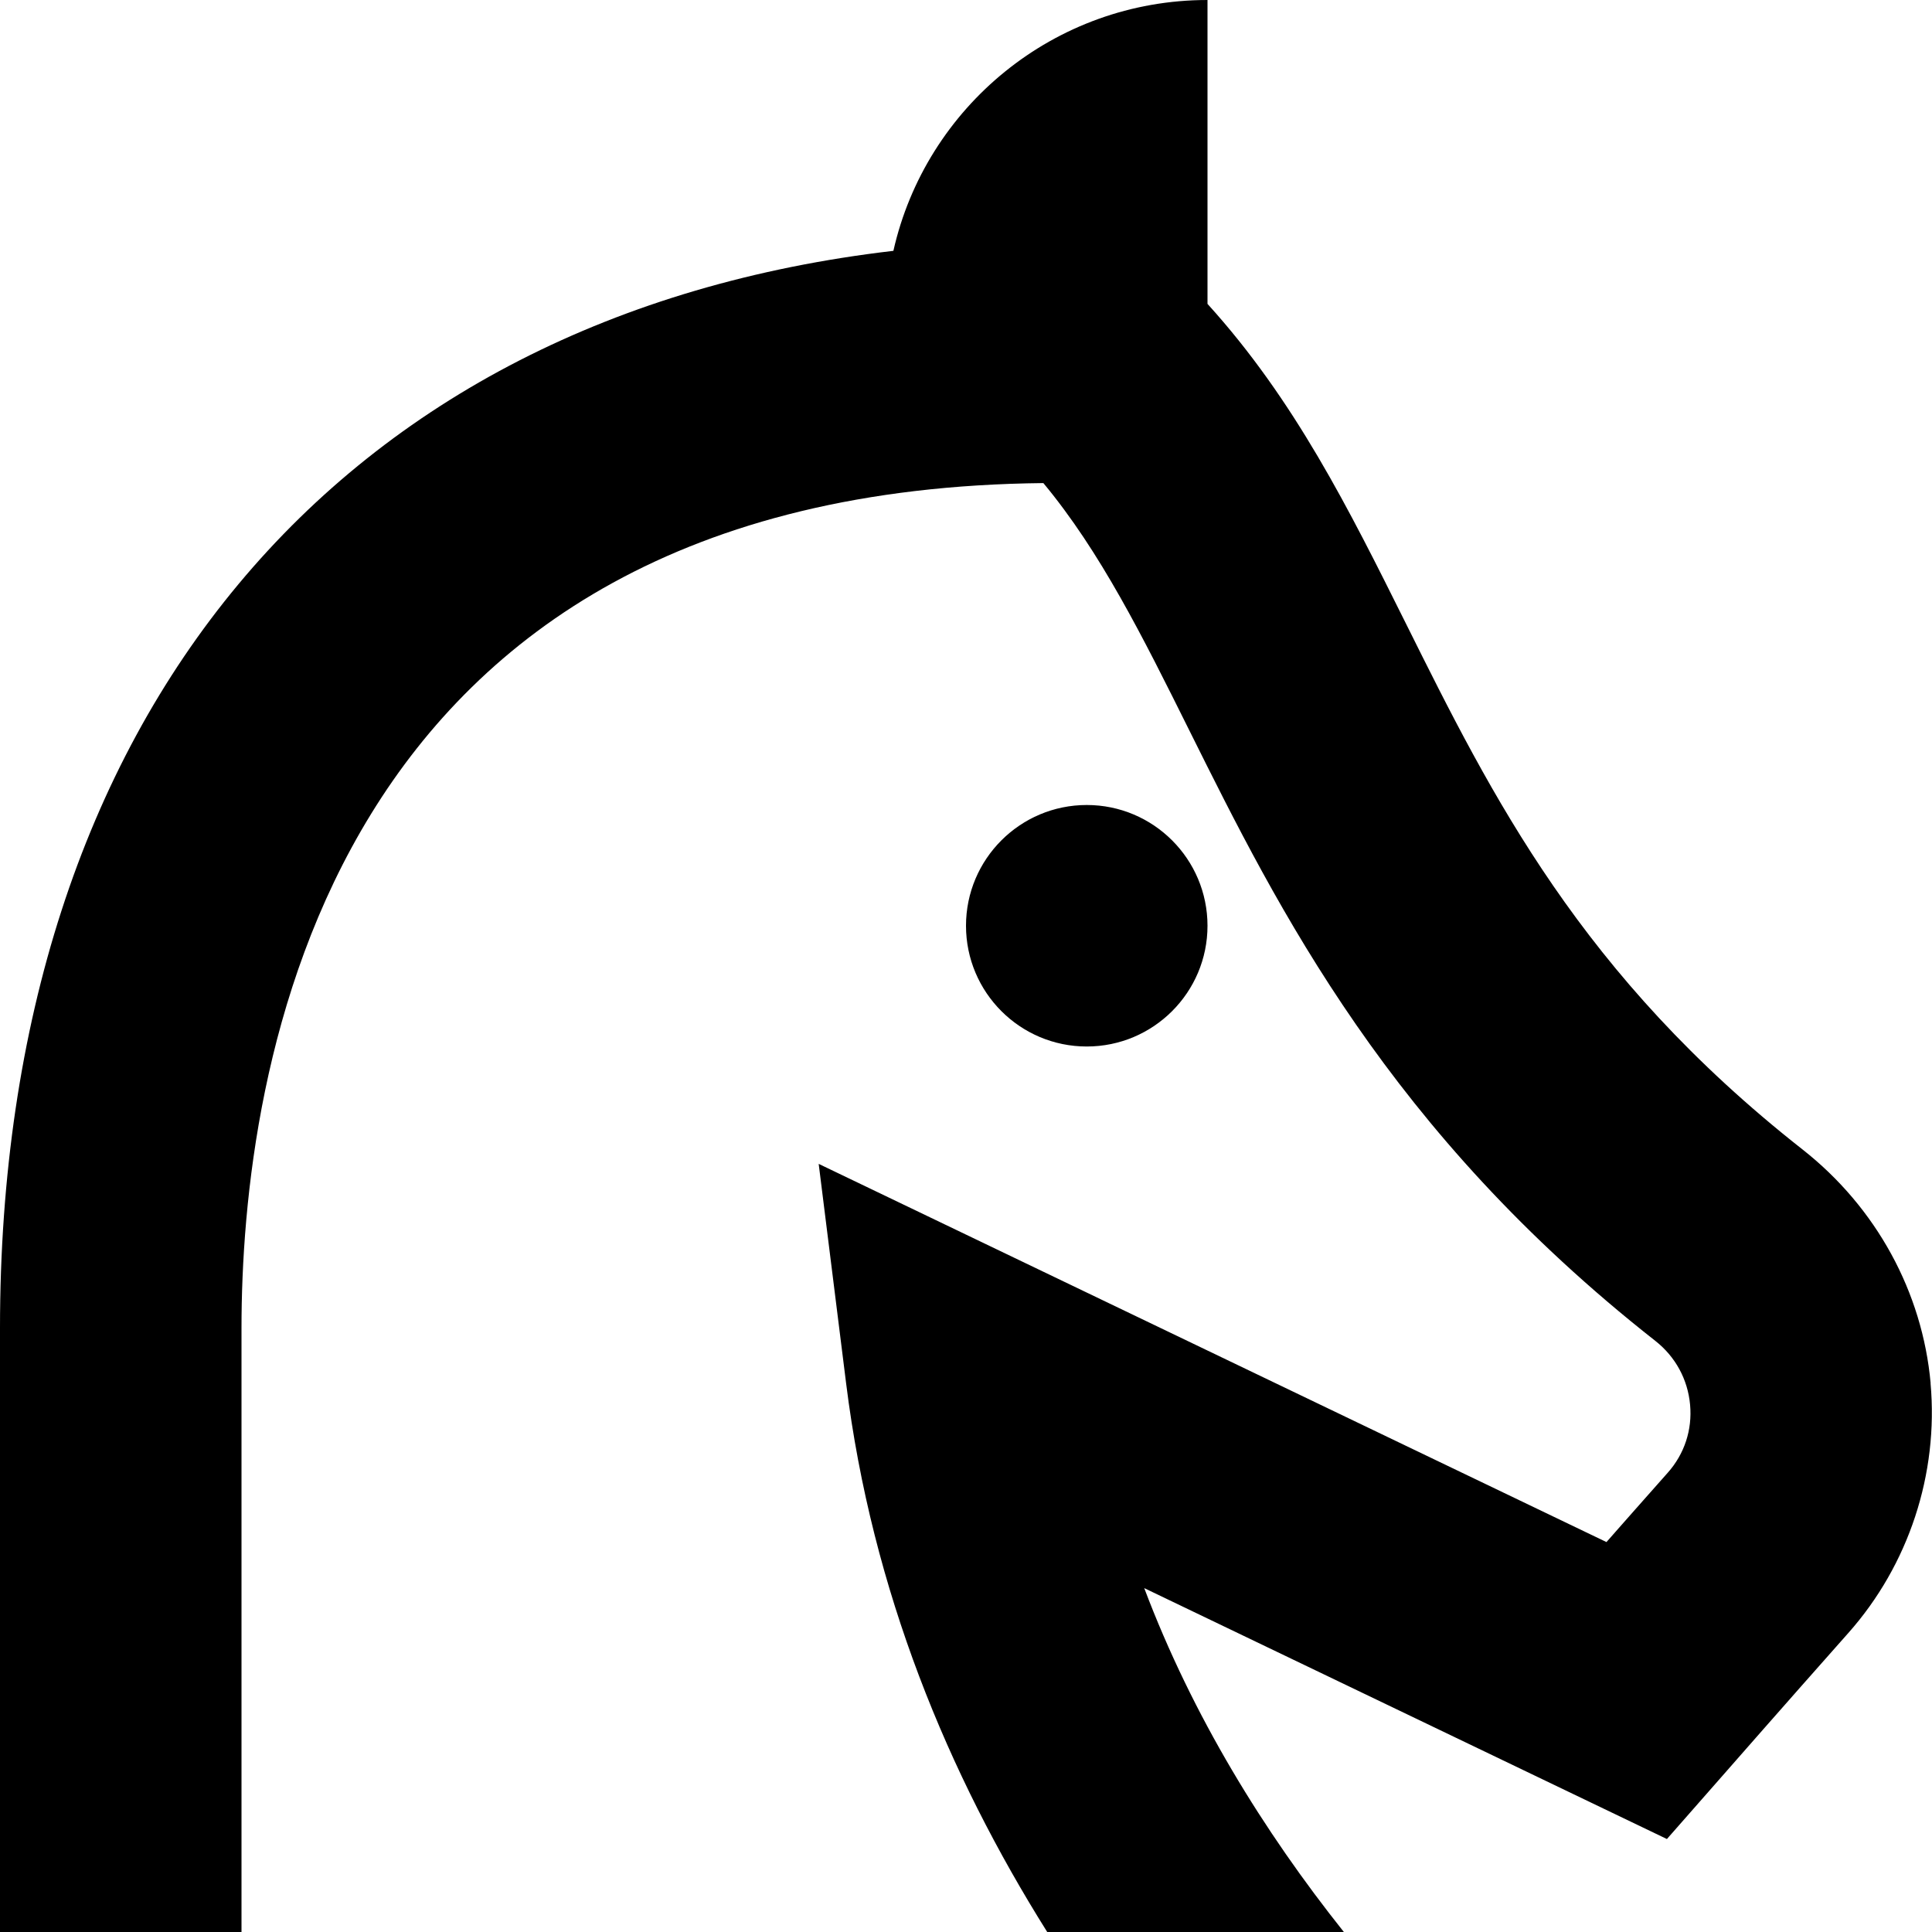 <?xml version="1.0" encoding="UTF-8"?>
<svg xmlns="http://www.w3.org/2000/svg" id="Layer_1" data-name="Layer 1" viewBox="0 0 24 24">
  <path d="m13.5,13c-.828,0-1.5-.672-1.5-1.5s.672-1.5,1.5-1.5,1.5.672,1.5,1.5-.672,1.5-1.5,1.5Zm10.483,4.183c-.102-1.131-.674-2.184-1.594-2.906-2.75-2.162-3.855-4.383-4.924-6.531-.71-1.425-1.383-2.778-2.465-3.971V0c-1.905,0-3.5,1.332-3.902,3.116C4.198,3.921,0,8.894,0,16.5v7.5h3v-7.5c0-3.137.976-10.407,9.961-10.499.71.855,1.23,1.9,1.818,3.082,1.103,2.216,2.476,4.974,5.783,7.573.251.197.405.48.433.796.028.31-.07.609-.277.842-.278.313-.538.608-.762.862l-9.786-4.698.341,2.728c.322,2.58,1.267,4.854,2.498,6.814h3.685c-.995-1.25-1.878-2.678-2.48-4.272l6.493,3.117.751-.855s.673-.769,1.503-1.705c.75-.845,1.122-1.976,1.021-3.102Z"/>
</svg>
